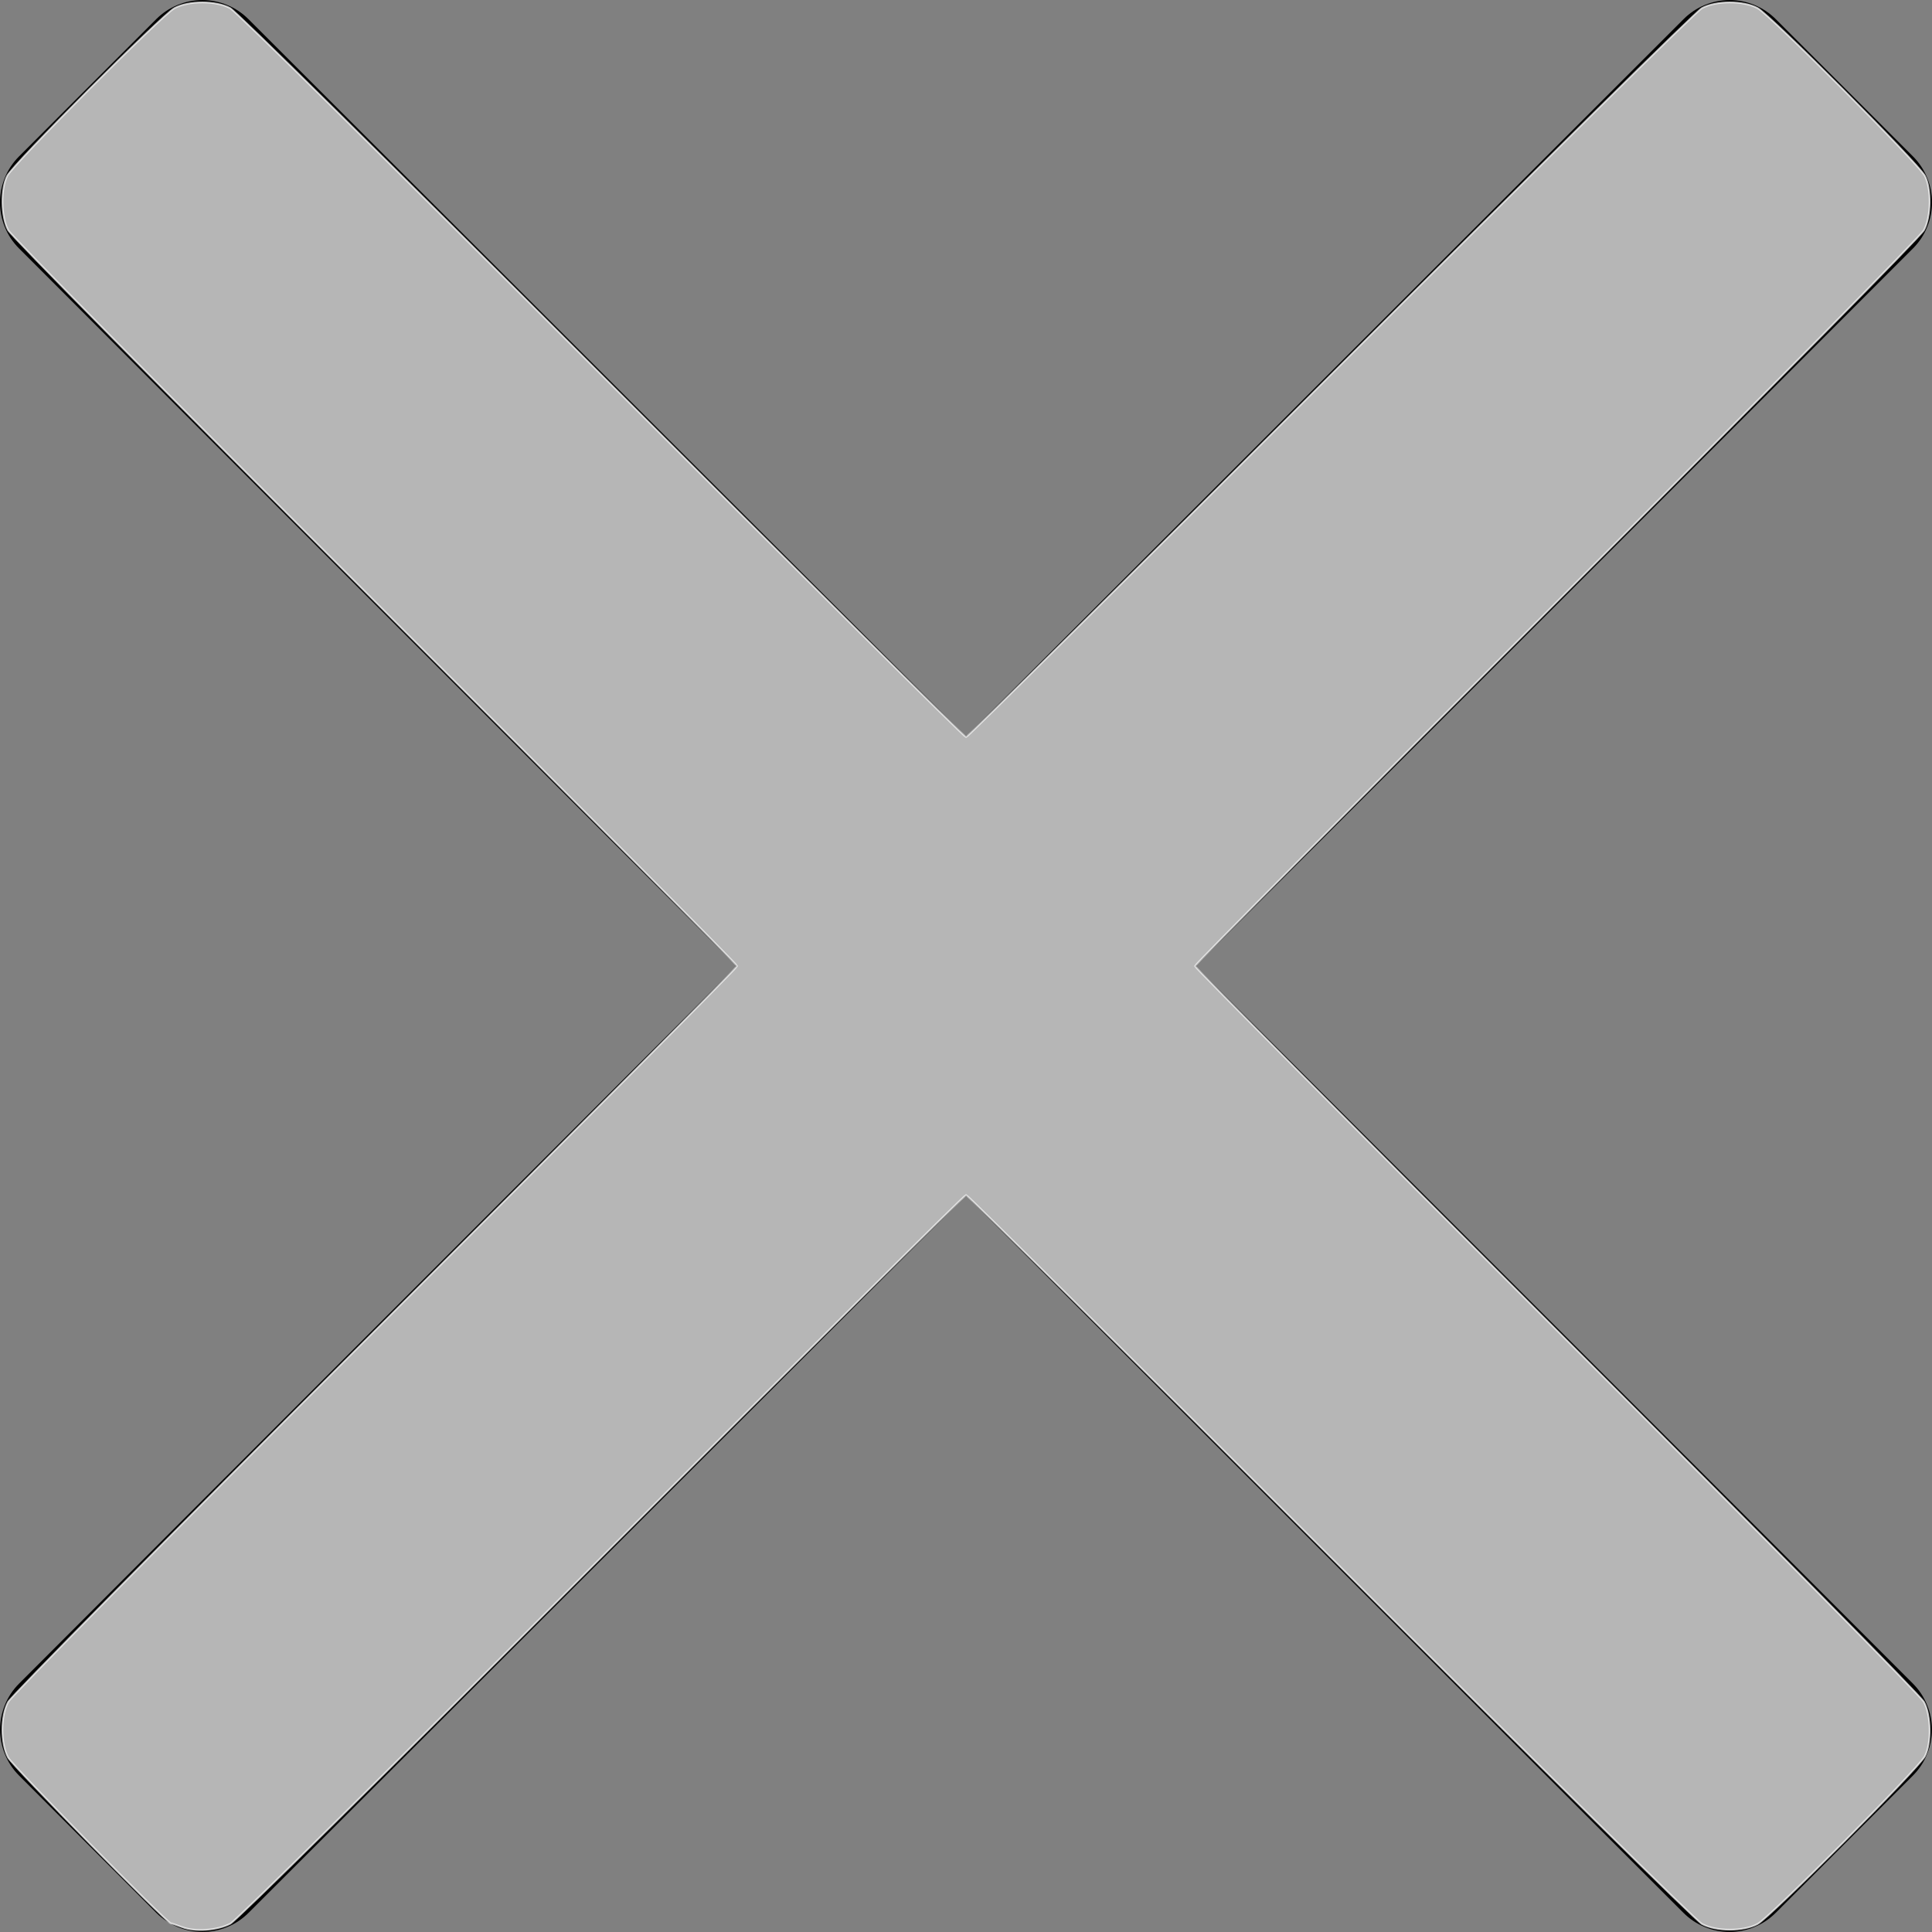 <?xml version="1.0" encoding="UTF-8" standalone="no"?>
<!-- Uploaded to: SVG Repo, www.svgrepo.com, Generator: SVG Repo Mixer Tools -->

<svg
   fill="#000000"
   height="800px"
   width="800px"
   version="1.1"
   id="Capa_1"
   viewBox="0 0 460.775 460.775"
   xml:space="preserve"
   sodipodi:docname="xIcon_darkMode.svg"
   inkscape:version="1.3 (0e150ed6c4, 2023-07-21)"
   xmlns:inkscape="http://www.inkscape.org/namespaces/inkscape"
   xmlns:sodipodi="http://sodipodi.sourceforge.net/DTD/sodipodi-0.dtd"
   xmlns="http://www.w3.org/2000/svg"
   xmlns:svg="http://www.w3.org/2000/svg"><rect x="0" y="0" width="460.775" height="460.775" fill="#808080" stroke="none"/><defs
   id="defs1" /><sodipodi:namedview
   id="namedview1"
   pagecolor="#ffffff"
   bordercolor="#000000"
   borderopacity="0.25"
   inkscape:showpageshadow="2"
   inkscape:pageopacity="0.0"
   inkscape:pagecheckerboard="0"
   inkscape:deskcolor="#d1d1d1"
   inkscape:zoom="0.955"
   inkscape:cx="400"
   inkscape:cy="400"
   inkscape:window-width="1920"
   inkscape:window-height="1006"
   inkscape:window-x="0"
   inkscape:window-y="0"
   inkscape:window-maximized="1"
   inkscape:current-layer="Capa_1" />&#10;<path
   d="M285.08,230.397L456.218,59.27c6.076-6.077,6.076-15.911,0-21.986L423.511,4.565c-2.913-2.911-6.866-4.55-10.992-4.55  c-4.127,0-8.08,1.639-10.993,4.55l-171.138,171.14L59.25,4.565c-2.913-2.911-6.866-4.55-10.993-4.55  c-4.126,0-8.08,1.639-10.992,4.55L4.558,37.284c-6.077,6.075-6.077,15.909,0,21.986l171.138,171.128L4.575,401.505  c-6.074,6.077-6.074,15.911,0,21.986l32.709,32.719c2.911,2.911,6.865,4.55,10.992,4.55c4.127,0,8.08-1.639,10.994-4.55  l171.117-171.12l171.118,171.12c2.913,2.911,6.866,4.55,10.993,4.55c4.128,0,8.081-1.639,10.992-4.55l32.709-32.719  c6.074-6.075,6.074-15.909,0-21.986L285.08,230.397z"
   id="path1" />&#10;<path
   style="fill:#ffffff;fill-opacity:0.714;stroke:#ffffff;stroke-width:0.703;stroke-opacity:0.714"
   d="m 75.393,797.939 c -2.304,-0.865 -4.407,-1.58 -4.673,-1.589 C 69.137,796.299 5.202,731.189 3.357,727.749 0.208,721.88 0.212,710.567 3.365,704.712 4.709,702.215 66.13,640.043 155.428,550.787 237.822,468.431 305.236,400.577 305.236,400 c 0,-0.577 -67.413,-68.431 -149.808,-150.787 C 66.13,159.957 4.709,97.785 3.365,95.288 0.396,89.776 0.213,78.15 3.009,72.775 5.63,67.737 67.06,6.156 72.251,3.363 78.116,0.207 89.426,0.208 95.288,3.365 97.785,4.709 159.957,66.13 249.213,155.428 331.569,237.822 399.423,305.236 400,305.236 c 0.577,0 68.431,-67.413 150.787,-149.808 C 640.043,66.13 702.215,4.709 704.712,3.365 c 5.862,-3.157 17.172,-3.158 23.037,-0.002 5.191,2.793 66.621,64.374 69.242,69.412 2.796,5.375 2.613,17.001 -0.356,22.513 -1.344,2.497 -62.765,64.669 -152.063,153.925 C 562.178,331.569 494.764,399.423 494.764,400 c 0,0.577 67.413,68.431 149.808,150.787 89.298,89.256 150.719,151.429 152.063,153.925 2.968,5.512 3.152,17.138 0.356,22.513 -2.621,5.038 -64.051,66.619 -69.242,69.412 -5.865,3.156 -17.175,3.155 -23.037,-0.002 -2.497,-1.344 -64.669,-62.765 -153.925,-152.063 C 468.431,562.178 400.577,494.764 400,494.764 c -0.577,0 -68.431,67.413 -150.787,149.808 -91.487,91.53 -151.337,150.641 -153.85,151.949 -5.384,2.803 -14.551,3.454 -19.971,1.419 z"
   id="path2"
   transform="scale(0.576)" /></svg>
